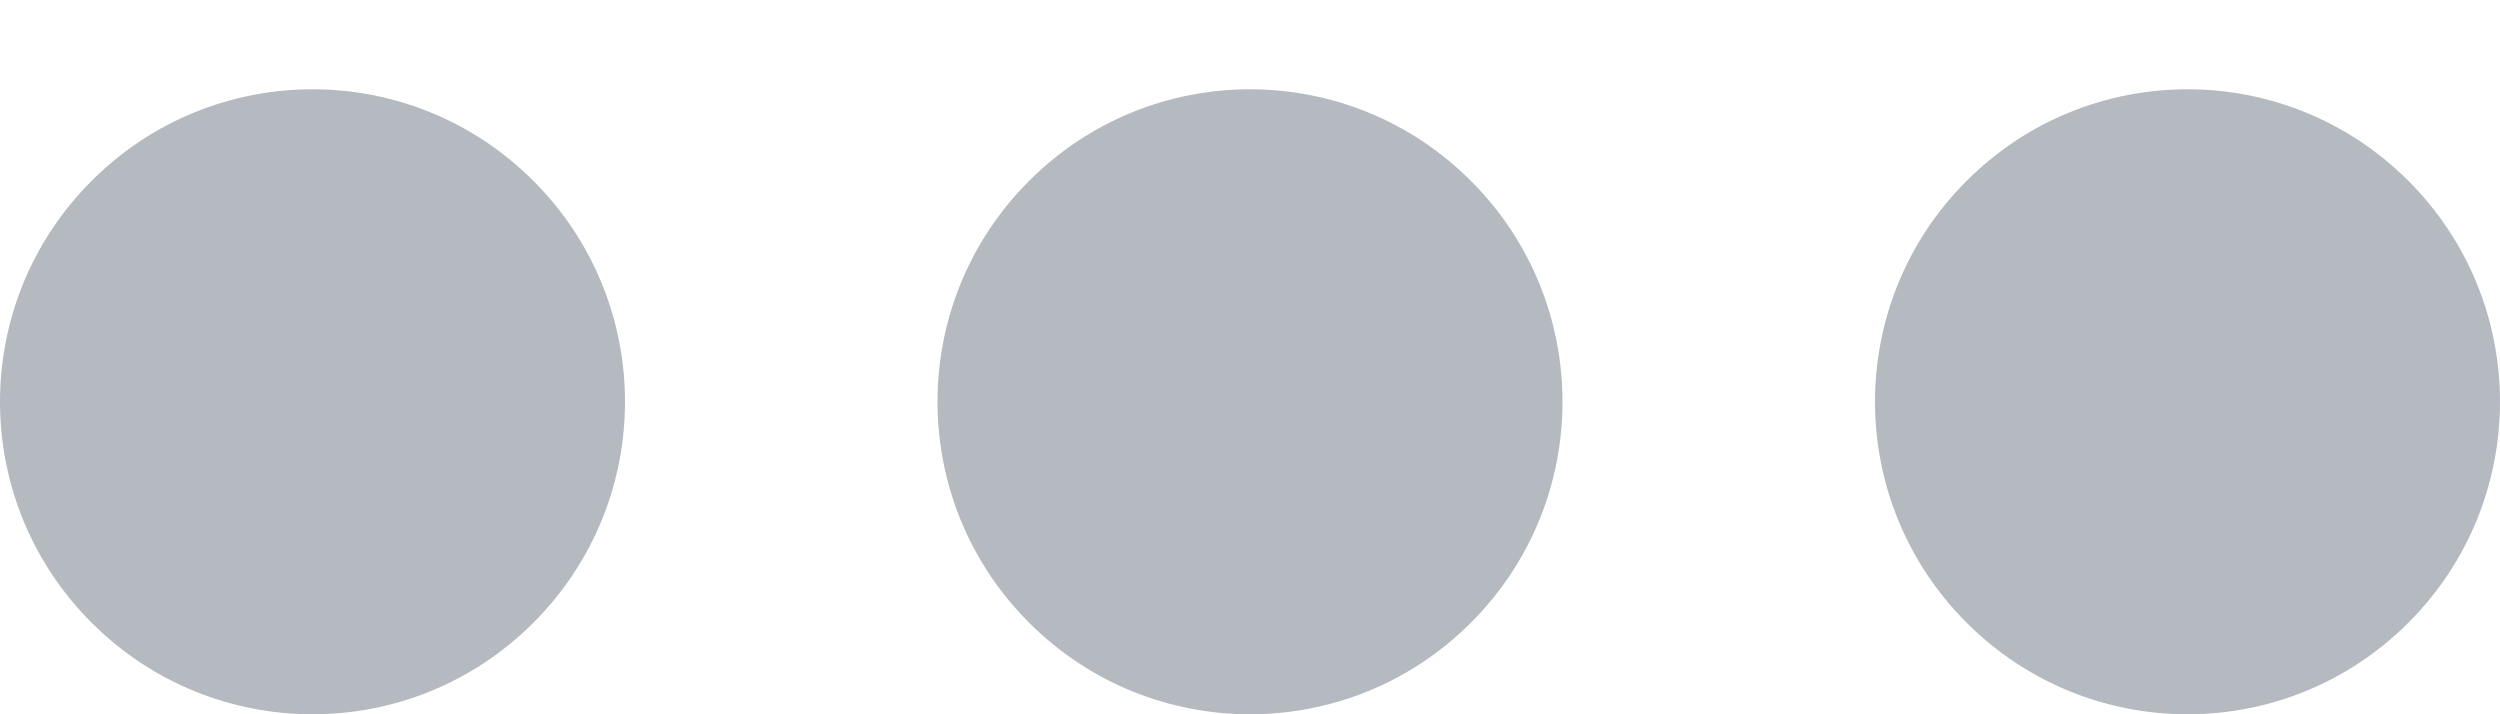 <svg width="14" height="4" viewBox="0 0 14 4" fill="none" xmlns="http://www.w3.org/2000/svg">
<g opacity="0.3">
<path d="M13.487 1.013C12.804 0.329 11.696 0.329 11.013 1.013C10.329 1.696 10.329 2.804 11.013 3.487C11.696 4.171 12.804 4.171 13.487 3.487C14.171 2.804 14.171 1.696 13.487 1.013Z" fill="#06152B"/>
<path d="M8.237 1.013C7.554 0.329 6.446 0.329 5.763 1.013C5.079 1.696 5.079 2.804 5.763 3.487C6.446 4.171 7.554 4.171 8.237 3.487C8.921 2.804 8.921 1.696 8.237 1.013Z" fill="#06152B"/>
<path d="M2.987 1.013C2.304 0.329 1.196 0.329 0.513 1.013C-0.171 1.696 -0.171 2.804 0.513 3.487C1.196 4.171 2.304 4.171 2.987 3.487C3.671 2.804 3.671 1.696 2.987 1.013Z" fill="#06152B"/>
</g>
</svg>

